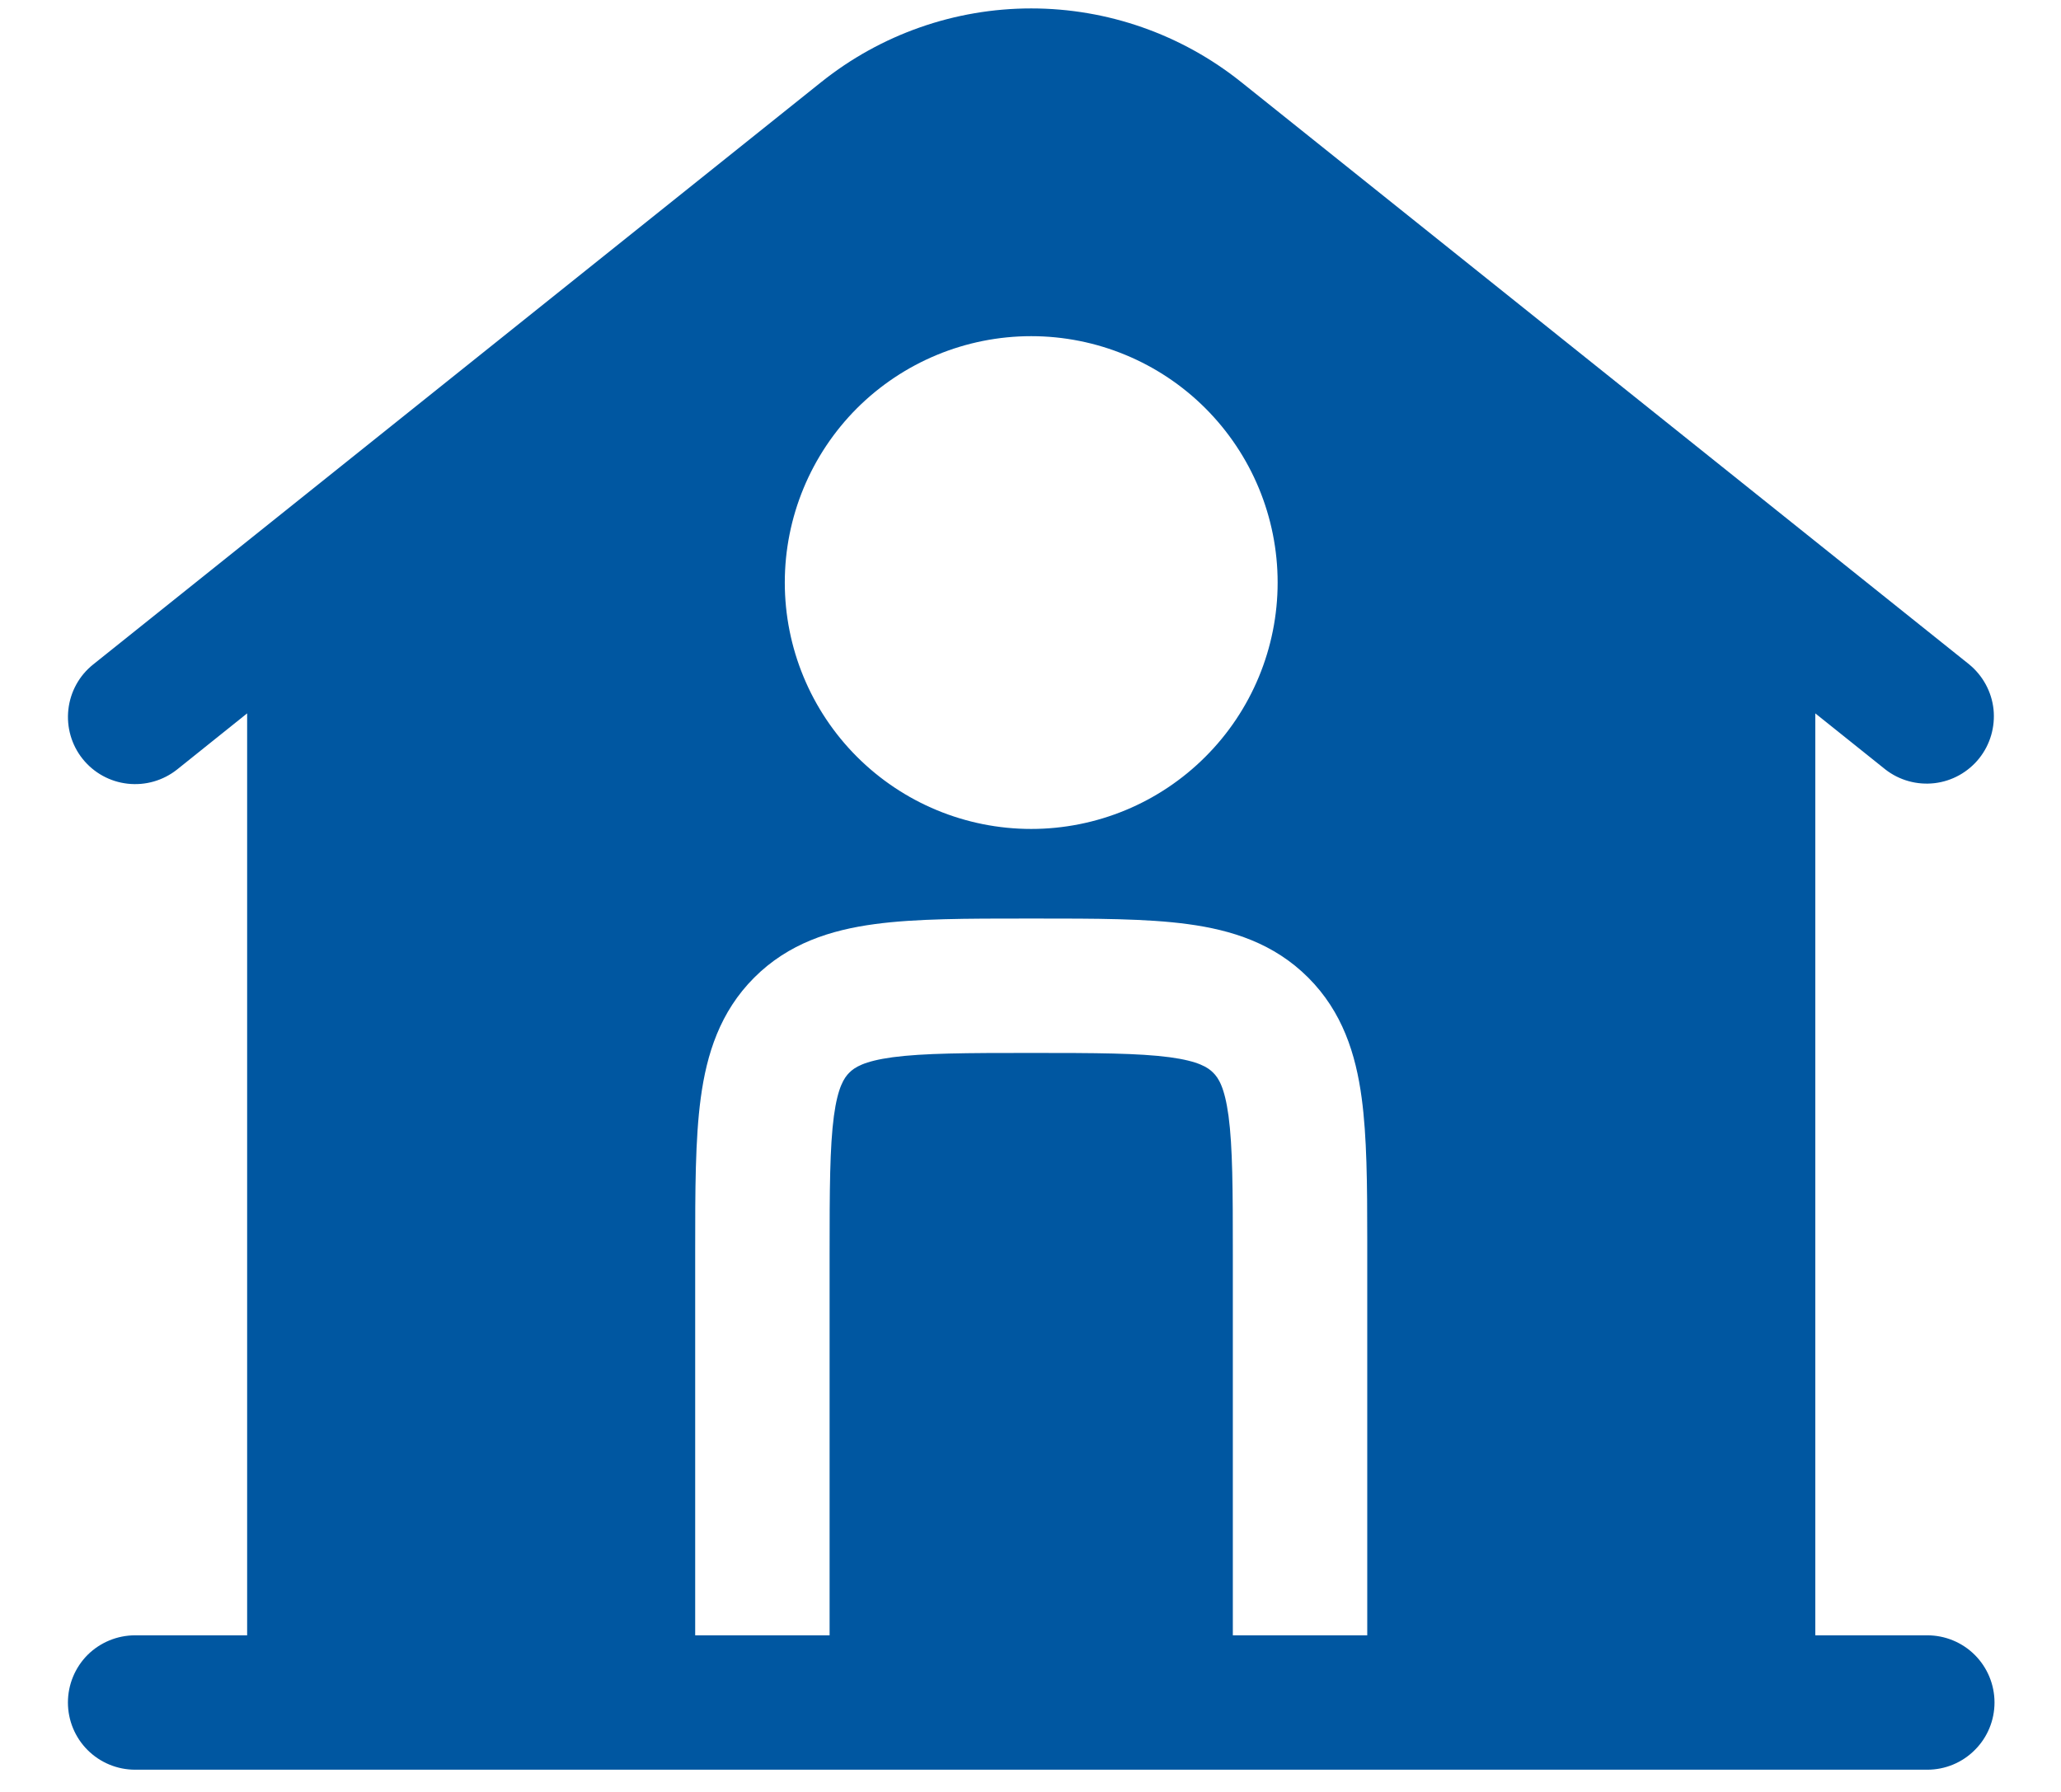 <svg width="23" height="20" viewBox="0 0 23 20" fill="none" xmlns="http://www.w3.org/2000/svg">
<path fill-rule="evenodd" clip-rule="evenodd" d="M20.258 7.962L21.04 8.588C21.195 8.709 21.393 8.764 21.589 8.741C21.785 8.718 21.964 8.618 22.087 8.464C22.21 8.31 22.267 8.113 22.247 7.917C22.226 7.721 22.128 7.541 21.976 7.416L13.851 0.916C13.186 0.384 12.36 0.094 11.508 0.094C10.656 0.094 9.83 0.384 9.165 0.916L1.04 7.416C0.884 7.54 0.785 7.721 0.763 7.919C0.741 8.116 0.798 8.315 0.922 8.47C1.047 8.626 1.227 8.725 1.425 8.747C1.623 8.769 1.821 8.712 1.977 8.588L2.758 7.962V18.252H1.508C1.309 18.252 1.118 18.331 0.977 18.471C0.837 18.612 0.758 18.803 0.758 19.002C0.758 19.201 0.837 19.392 0.977 19.532C1.118 19.673 1.309 19.752 1.508 19.752H21.508C21.707 19.752 21.898 19.673 22.038 19.532C22.179 19.392 22.258 19.201 22.258 19.002C22.258 18.803 22.179 18.612 22.038 18.471C21.898 18.331 21.707 18.252 21.508 18.252H20.258V7.962ZM8.758 6.502C8.758 5.772 9.048 5.073 9.563 4.557C10.079 4.042 10.778 3.752 11.508 3.752C12.237 3.752 12.937 4.042 13.452 4.557C13.968 5.073 14.258 5.772 14.258 6.502C14.258 7.231 13.968 7.931 13.452 8.446C12.937 8.962 12.237 9.252 11.508 9.252C10.778 9.252 10.079 8.962 9.563 8.446C9.048 7.931 8.758 7.231 8.758 6.502ZM11.558 10.252C12.222 10.252 12.795 10.252 13.254 10.314C13.746 10.38 14.217 10.529 14.599 10.911C14.981 11.293 15.13 11.764 15.196 12.256C15.254 12.686 15.258 13.216 15.258 13.829V18.252H13.758V14.002C13.758 13.274 13.756 12.802 13.71 12.456C13.666 12.131 13.596 12.029 13.538 11.972C13.481 11.915 13.379 11.844 13.054 11.8C12.707 11.754 12.236 11.752 11.508 11.752C10.78 11.752 10.308 11.754 9.962 11.8C9.637 11.844 9.535 11.915 9.478 11.972C9.421 12.029 9.35 12.131 9.306 12.456C9.26 12.803 9.258 13.274 9.258 14.002V18.252H7.758V13.952C7.758 13.288 7.758 12.715 7.82 12.256C7.886 11.764 8.035 11.293 8.417 10.911C8.799 10.529 9.271 10.38 9.762 10.314C10.221 10.252 10.794 10.252 11.459 10.252H11.557H11.558Z" fill="#0057A1"/>
</svg>
